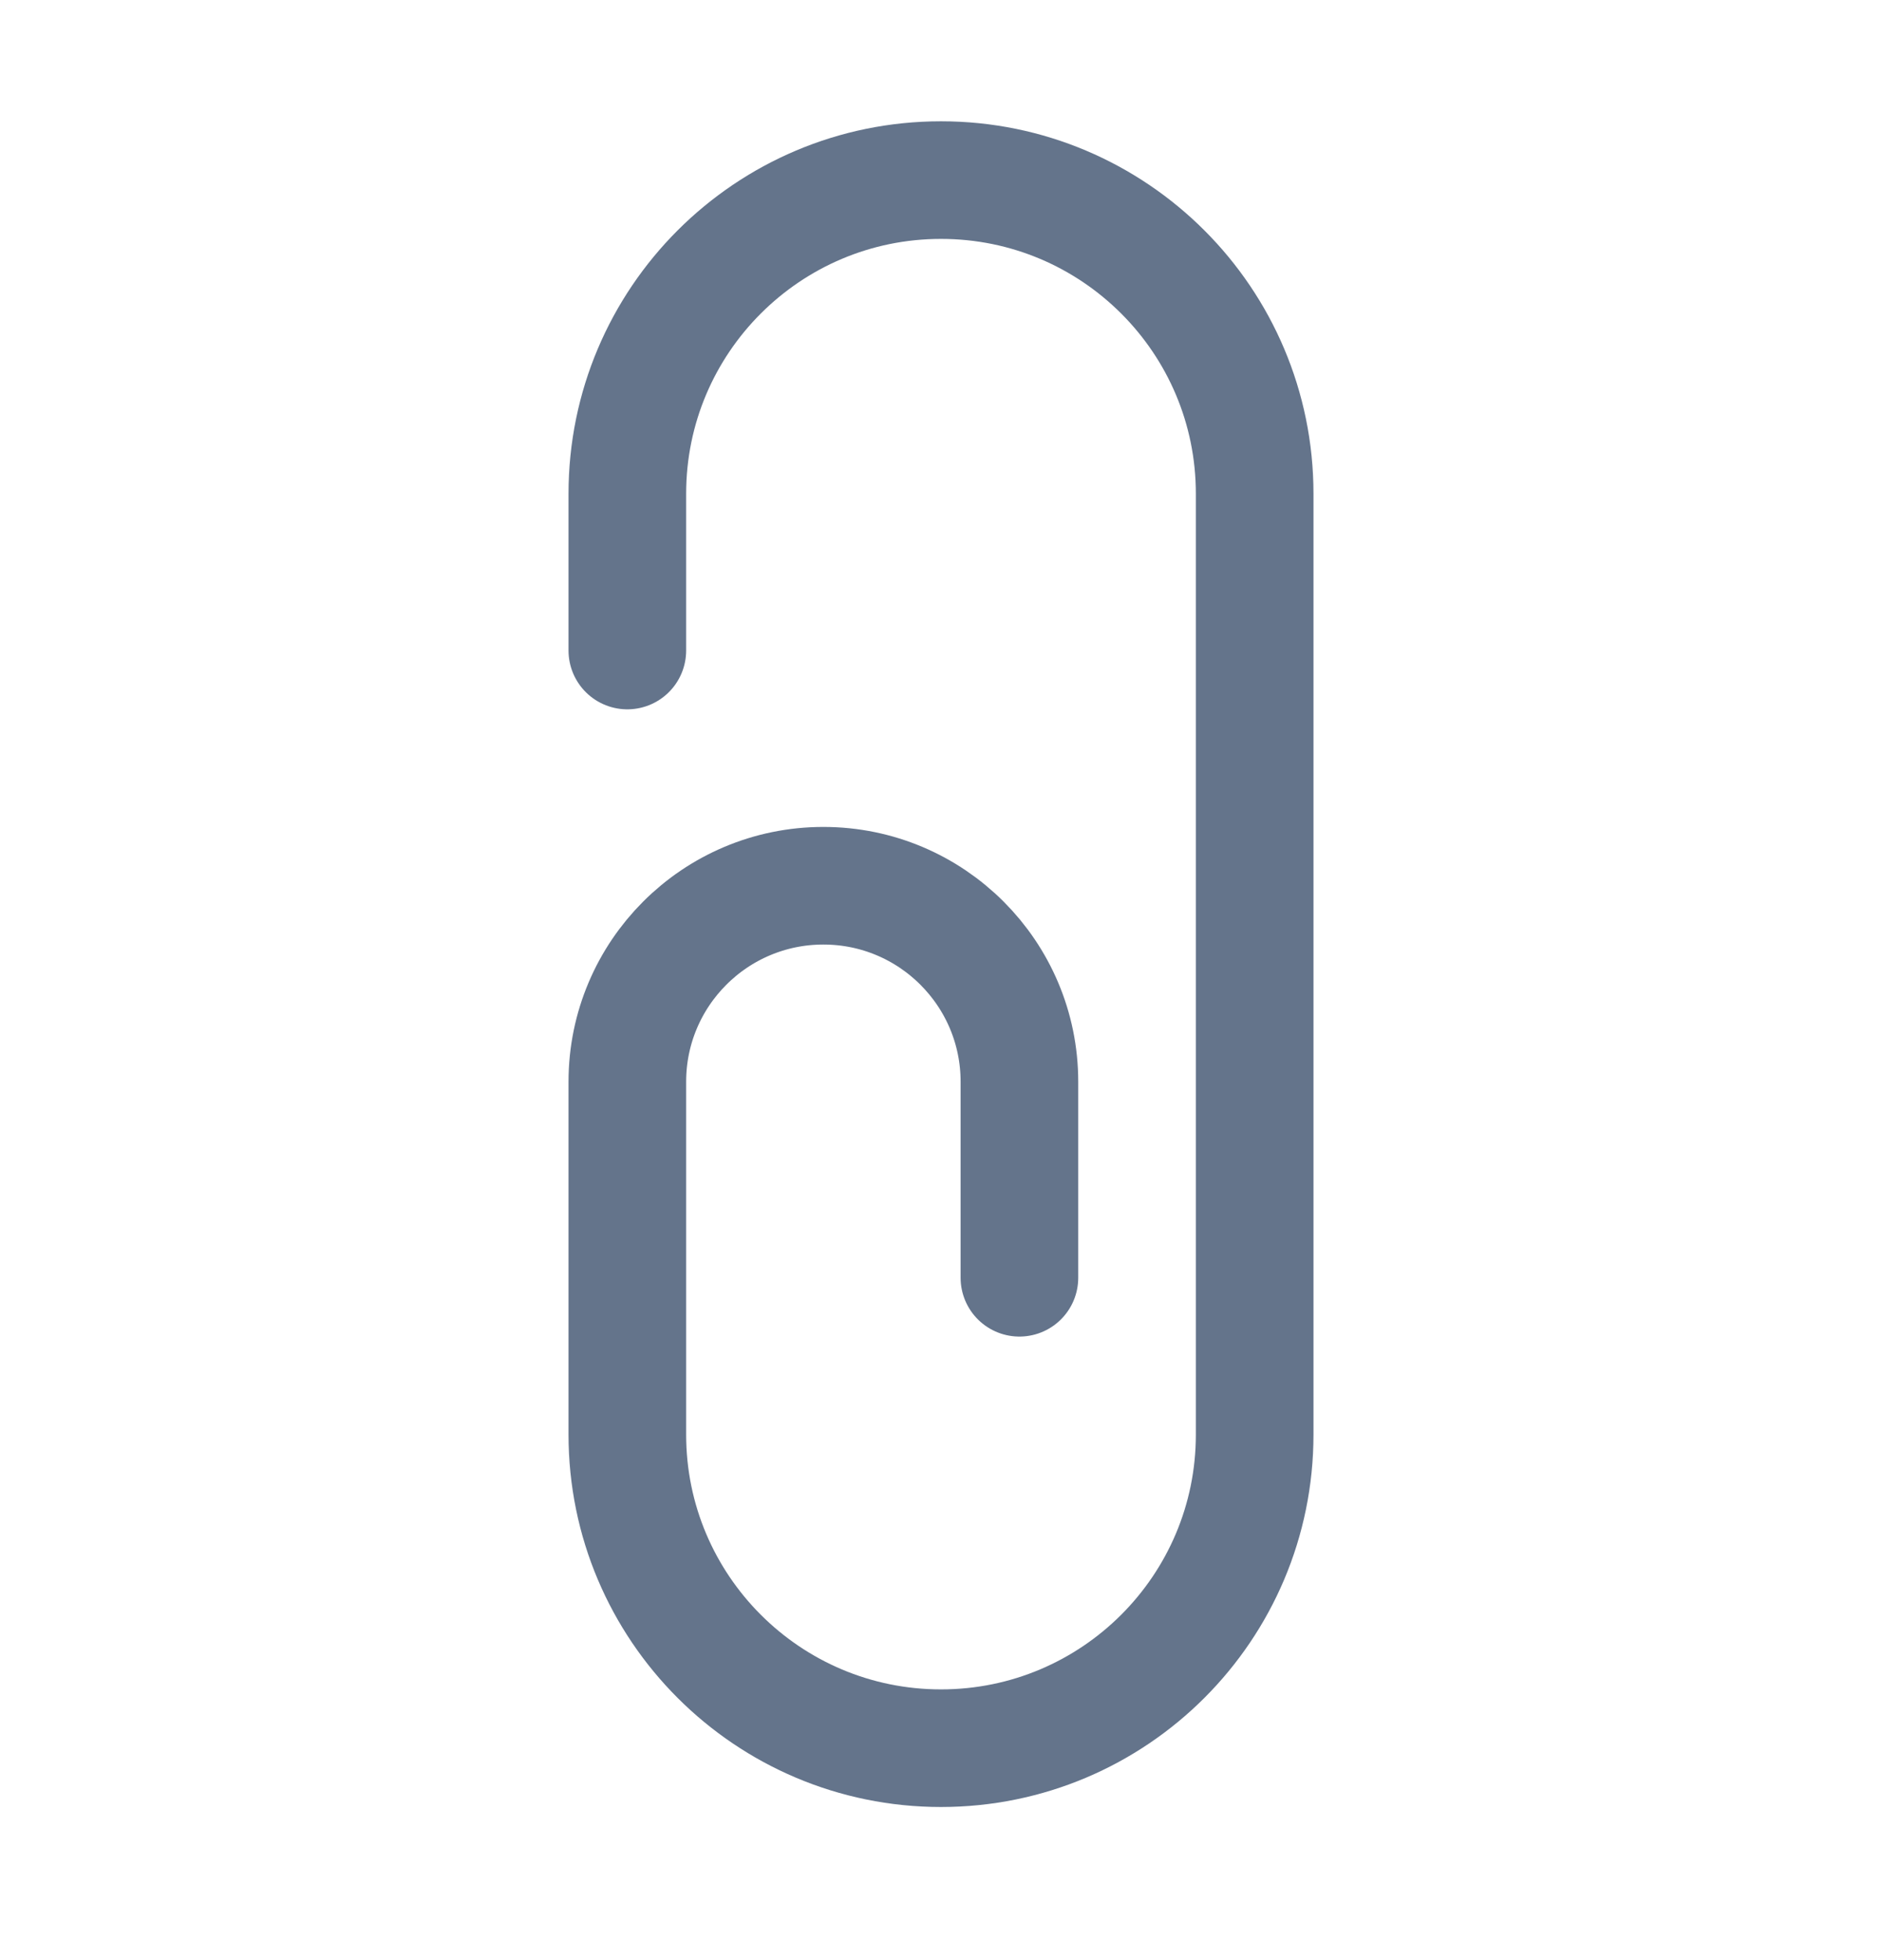 <svg width="24" height="25" viewBox="0 0 24 25" fill="none" xmlns="http://www.w3.org/2000/svg">
<path d="M8 8.297V6.297C8 4.088 9.791 2.297 12 2.297C14.209 2.297 16 4.088 16 6.297V18.297C16 20.506 14.209 22.297 12 22.297C9.791 22.297 8 20.506 8 18.297V13.797C8 12.417 9.119 11.297 10.5 11.297C11.881 11.297 13 12.417 13 13.797V16.297" stroke="#64748B" stroke-width="1.5" stroke-linecap="round" stroke-linejoin="round"/>
</svg>
